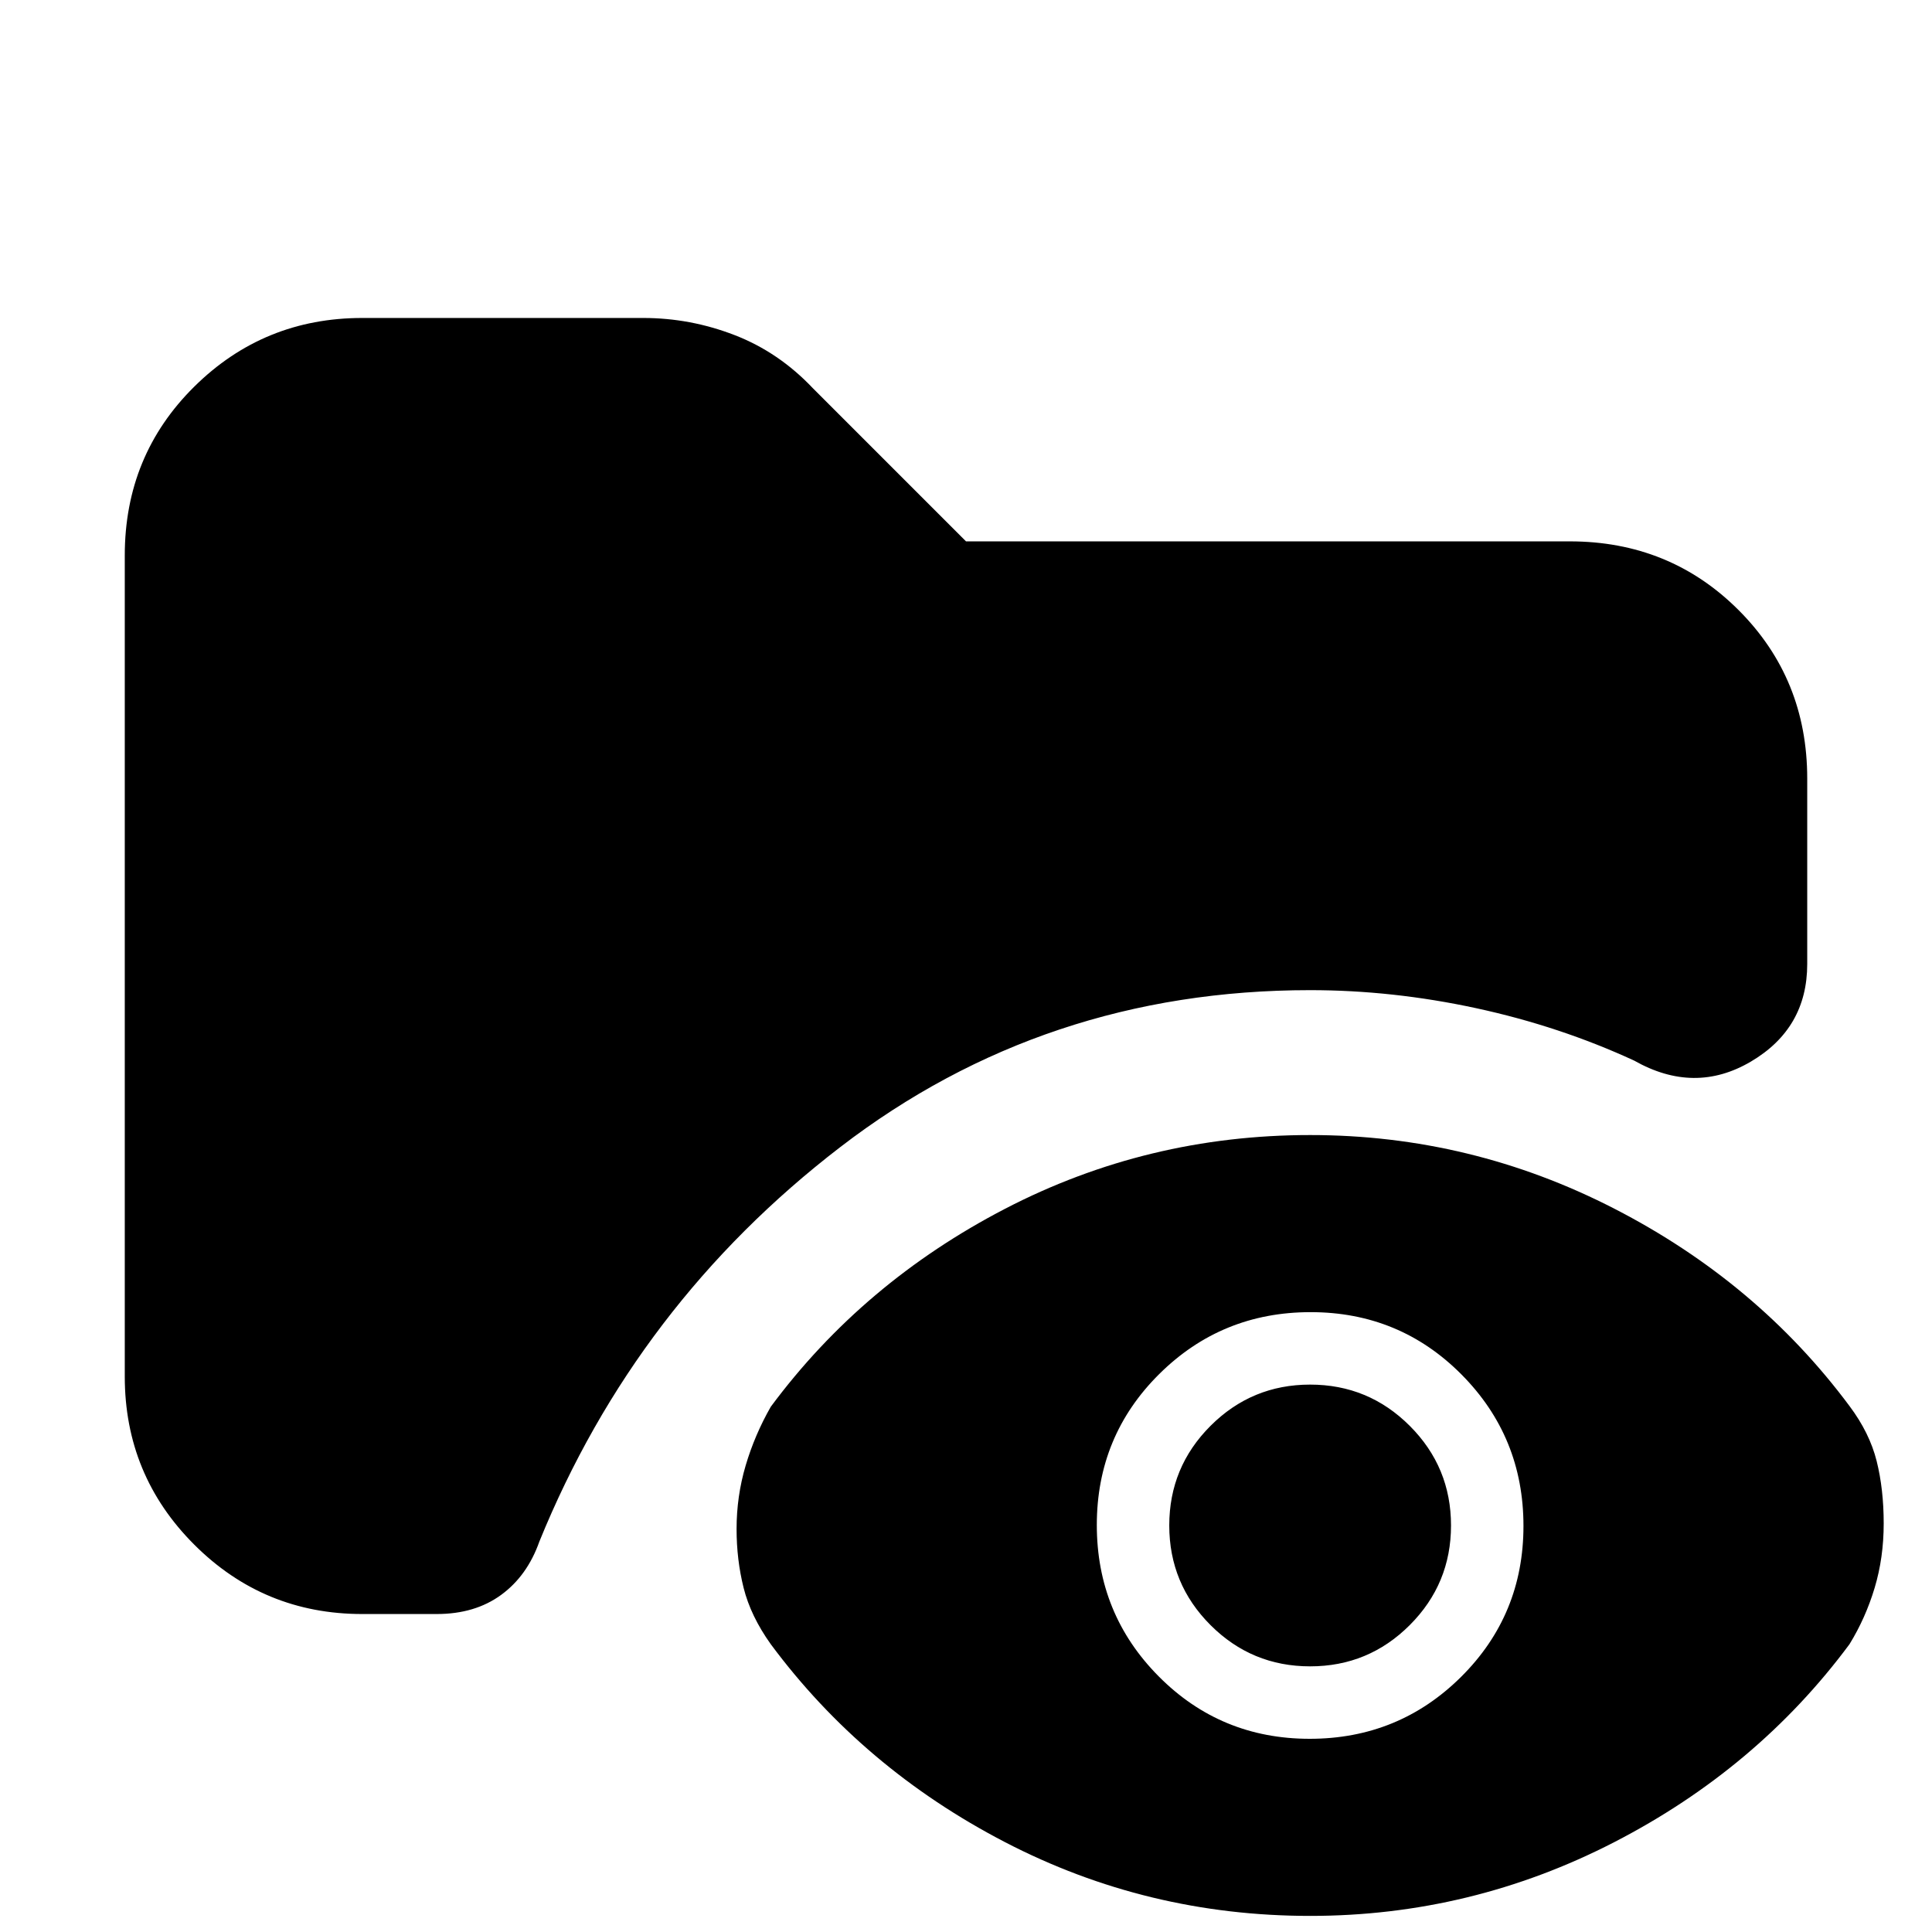 <svg xmlns="http://www.w3.org/2000/svg" height="20" viewBox="0 -960 960 960" width="20"><path d="M180-158q-49 0-83.5-34.5T62-276v-408q0-49.7 34.5-83.85Q131-802 180-802h139.65q23.35 0 45.35 8.5t39 26.5l76 76h300q49.7 0 83.85 34.11Q898-622.77 898-573.13V-481q0 32-28 48.5t-58-.5q-37.04-17.08-78.52-26.04T651-468q-132 0-233.5 78T268-194q-6 17-19 26.5t-32 9.5h-37ZM651-8q-81 0-151.62-36.65Q428.77-81.3 383-143q-10-14-13.5-28t-3.5-29.25q0-16.25 4.5-31.5T383-261q45.77-61.7 116.38-98.35Q570-396 651-396q80 0 151.13 36.57t116.9 98.11Q929-248 932.5-234t3.5 31q0 17-4.5 32T919-143q-45.77 61.7-116.88 98.35Q731-8 651-8Zm-.23-88Q695-96 726-126.77q31-30.78 31-75Q757-246 726.23-277q-30.78-31-75-31Q607-308 576-277.23q-31 30.78-31 75Q545-158 575.77-127q30.78 31 75 31Zm.23-36q-29 0-49.5-20.5T581-202q0-29 20.5-49.5T651-272q29 0 49.5 20.5T721-202q0 29-20.5 49.5T651-132Z"/></svg>